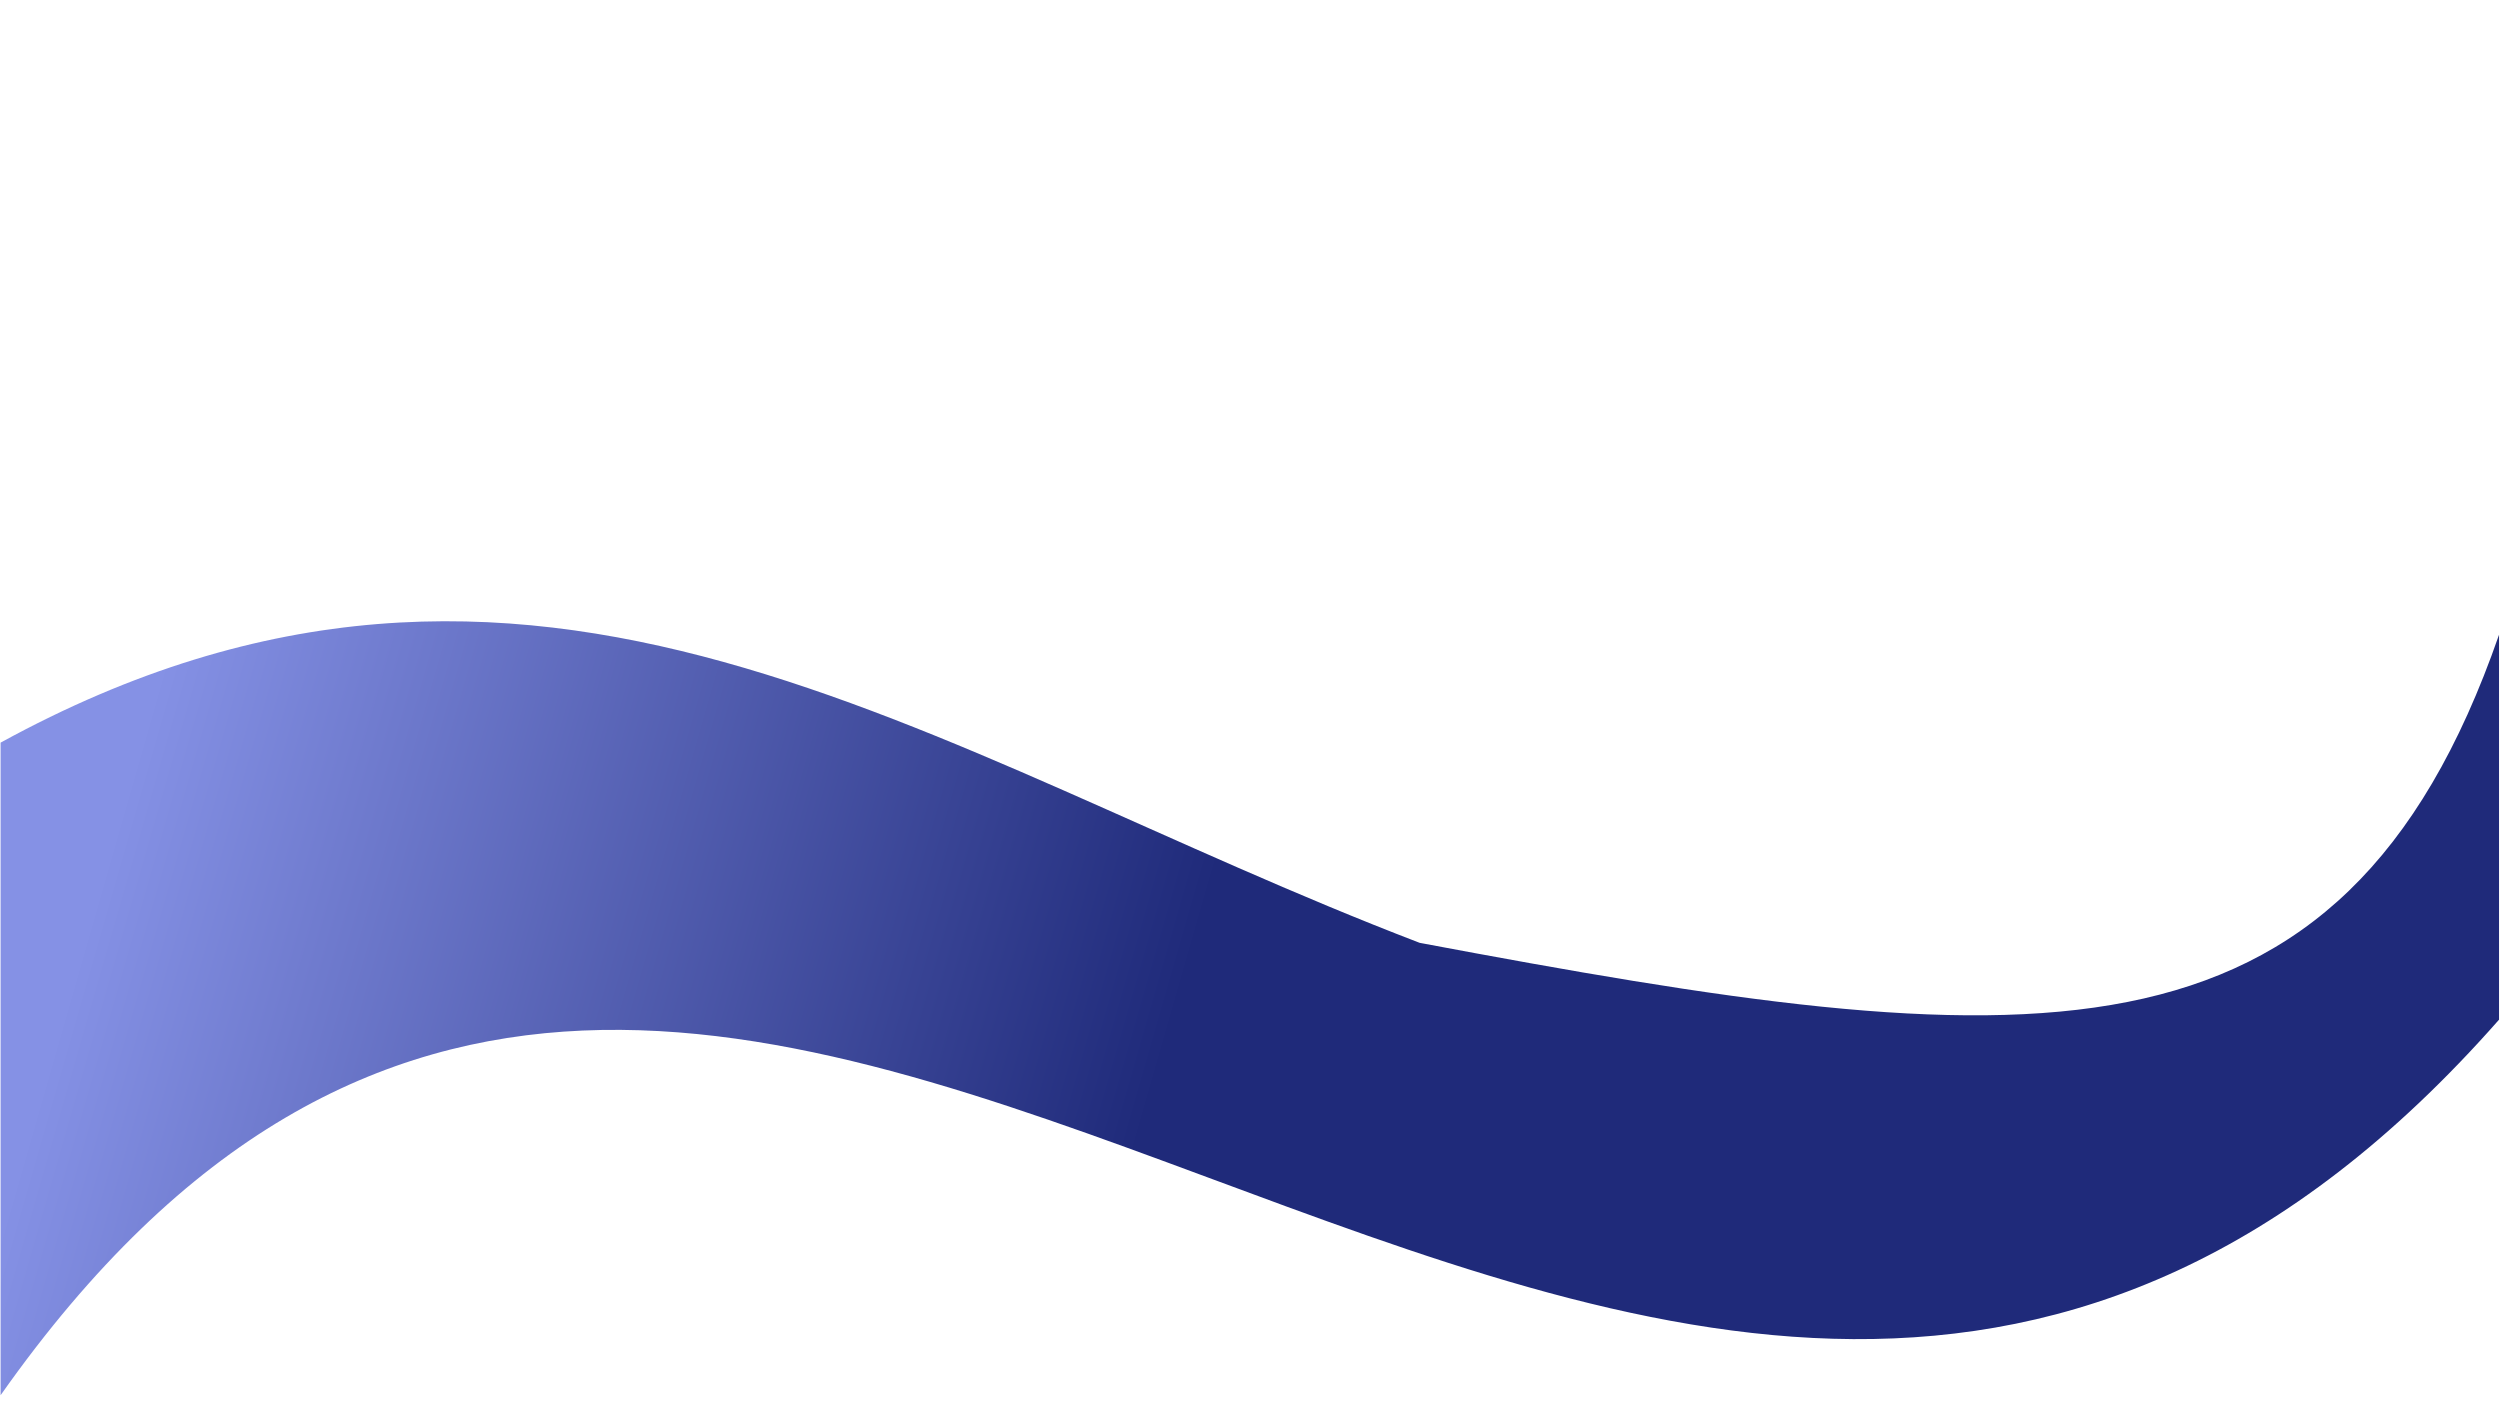 <svg width="1601" height="900" viewBox="0 0 1601 900" fill="none" xmlns="http://www.w3.org/2000/svg">
<path d="M0.381 648.801V475.582C341.537 288.715 591.168 482.012 909.149 603.79C1297.58 676.843 1499.29 697.449 1600.38 406.5V653C1055.08 1272.5 473.261 222.5 0.381 893.5V648.801Z" fill="url(#paint0_linear)"/>
<defs>
<linearGradient id="paint0_linear" x1="111.572" y1="397.85" x2="771.008" y2="586.488" gradientUnits="userSpaceOnUse">
<stop stop-color="#8591E5"/>
<stop offset="1" stop-color="#1F2A7A"/>
</linearGradient>
</defs>
</svg>
